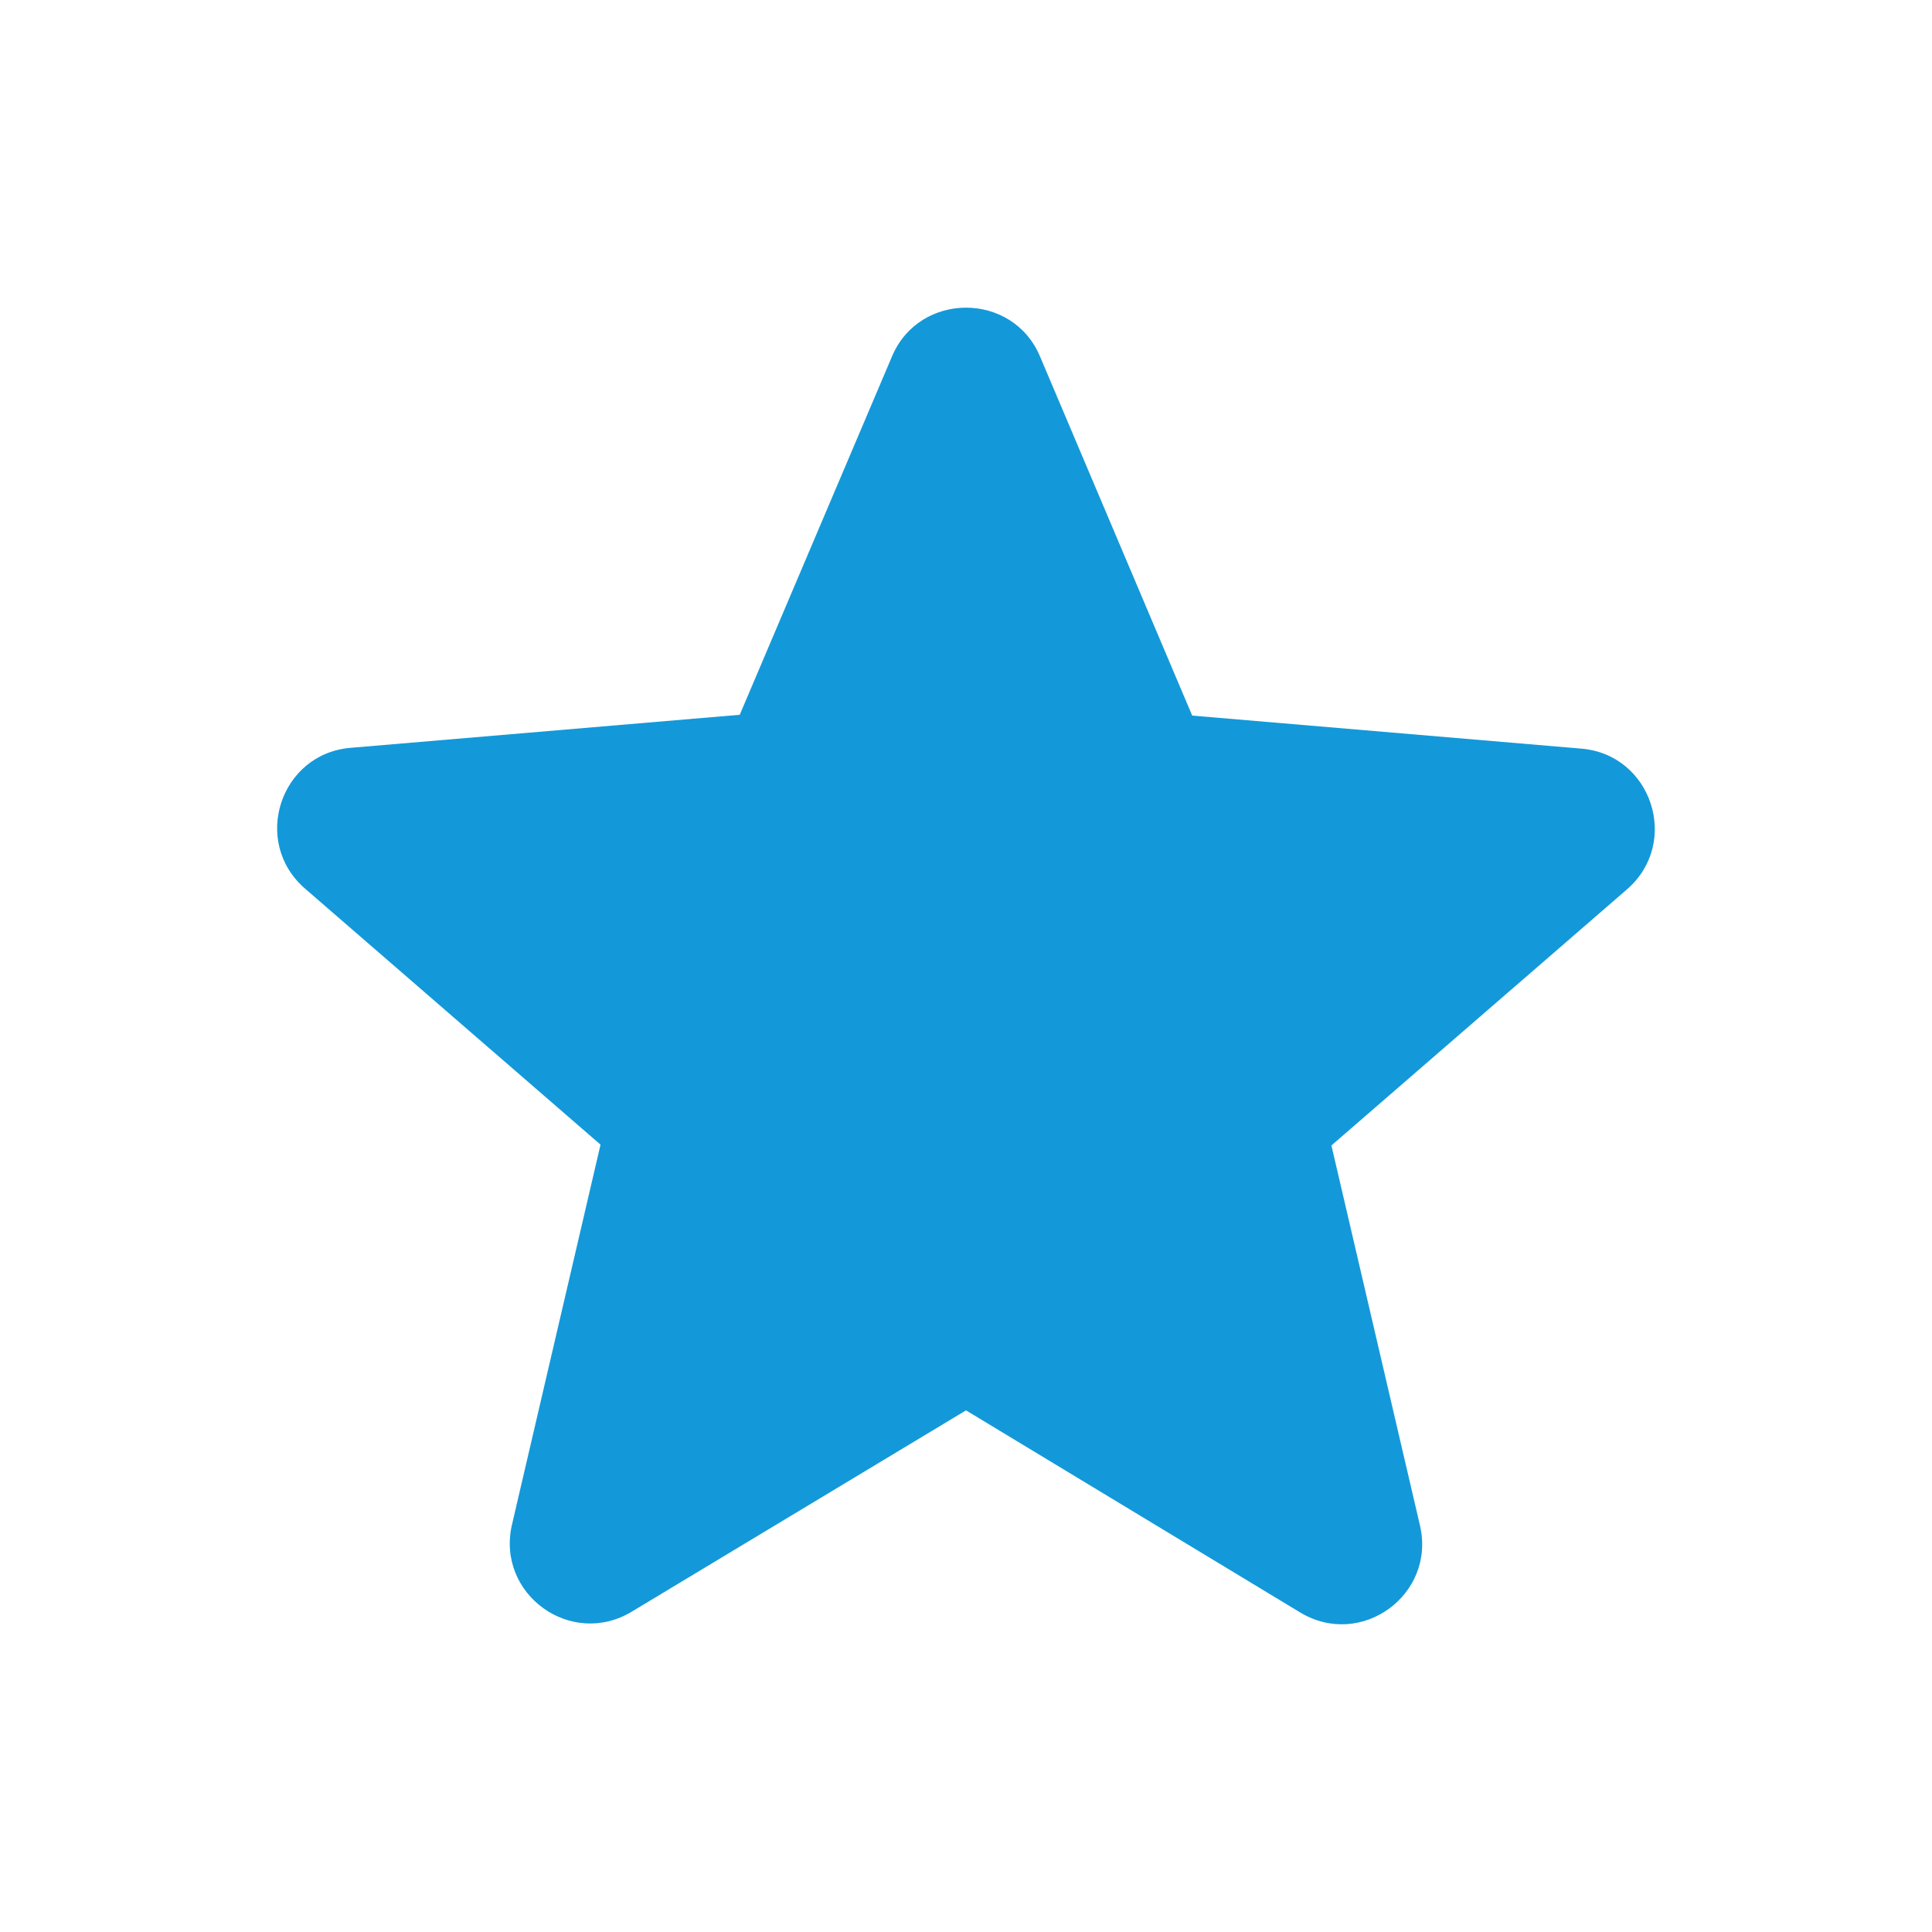 <svg width="36" height="36" viewBox="0 0 36 36" fill="none" xmlns="http://www.w3.org/2000/svg">
    <path d="m18 26.28 6.224 3.764c1.14.69 2.535-.33 2.235-1.62l-1.65-7.08 5.505-4.77c1.006-.87.465-2.52-.855-2.625l-7.244-.615-2.835-6.69c-.51-1.215-2.25-1.215-2.76 0l-2.836 6.675-7.245.615c-1.32.105-1.86 1.755-.854 2.625l5.505 4.77-1.65 7.08c-.3 1.29 1.095 2.31 2.235 1.62L18 26.28z" fill="#1399D9"/>
</svg>
